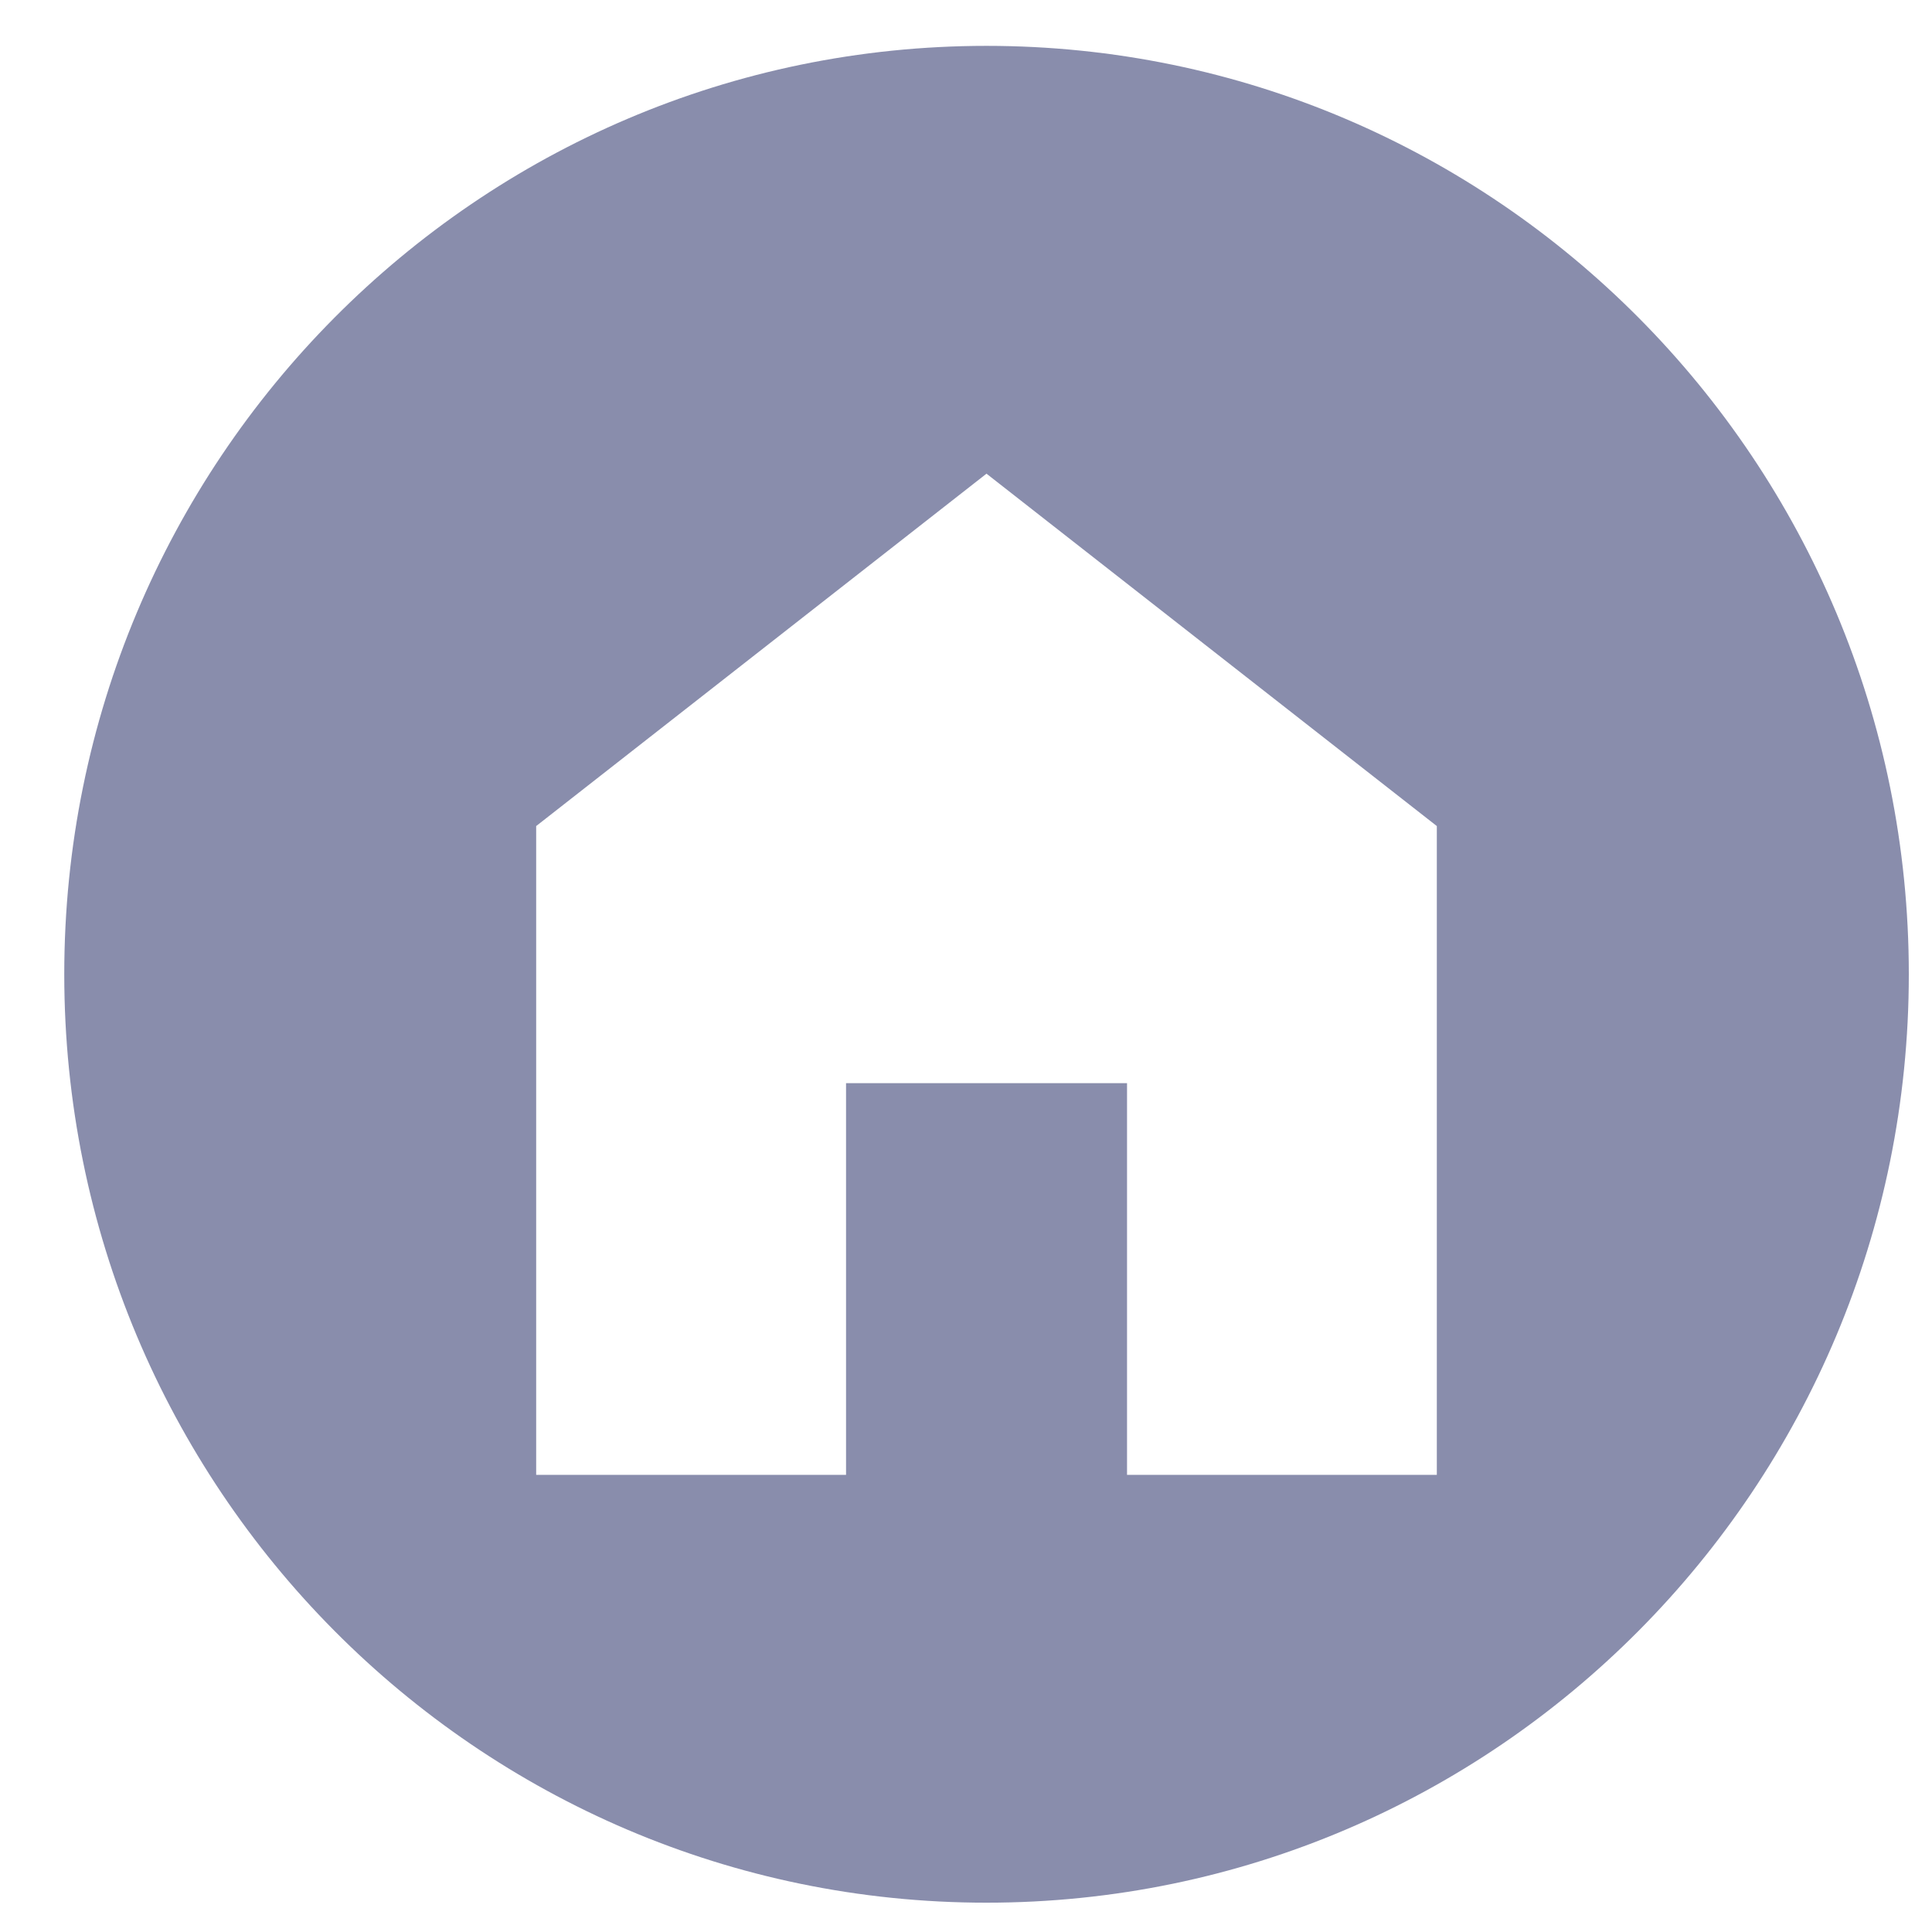 <svg width="23" height="23" viewBox="0 0 23 23" fill="none" xmlns="http://www.w3.org/2000/svg">
    <path opacity="0.5" d="M11.744 0.546C5.68 0.546 0.765 5.494 0.765 11.598C0.765 17.703 5.68 22.651 11.744 22.651C17.808 22.651 22.724 17.703 22.724 11.598C22.724 5.494 17.808 0.546 11.744 0.546ZM11.744 5.639L17.105 9.834V17.558H13.417V12.895H10.072V17.558H6.383V9.834L11.744 5.639Z" fill="#141C5A"/>
</svg>
